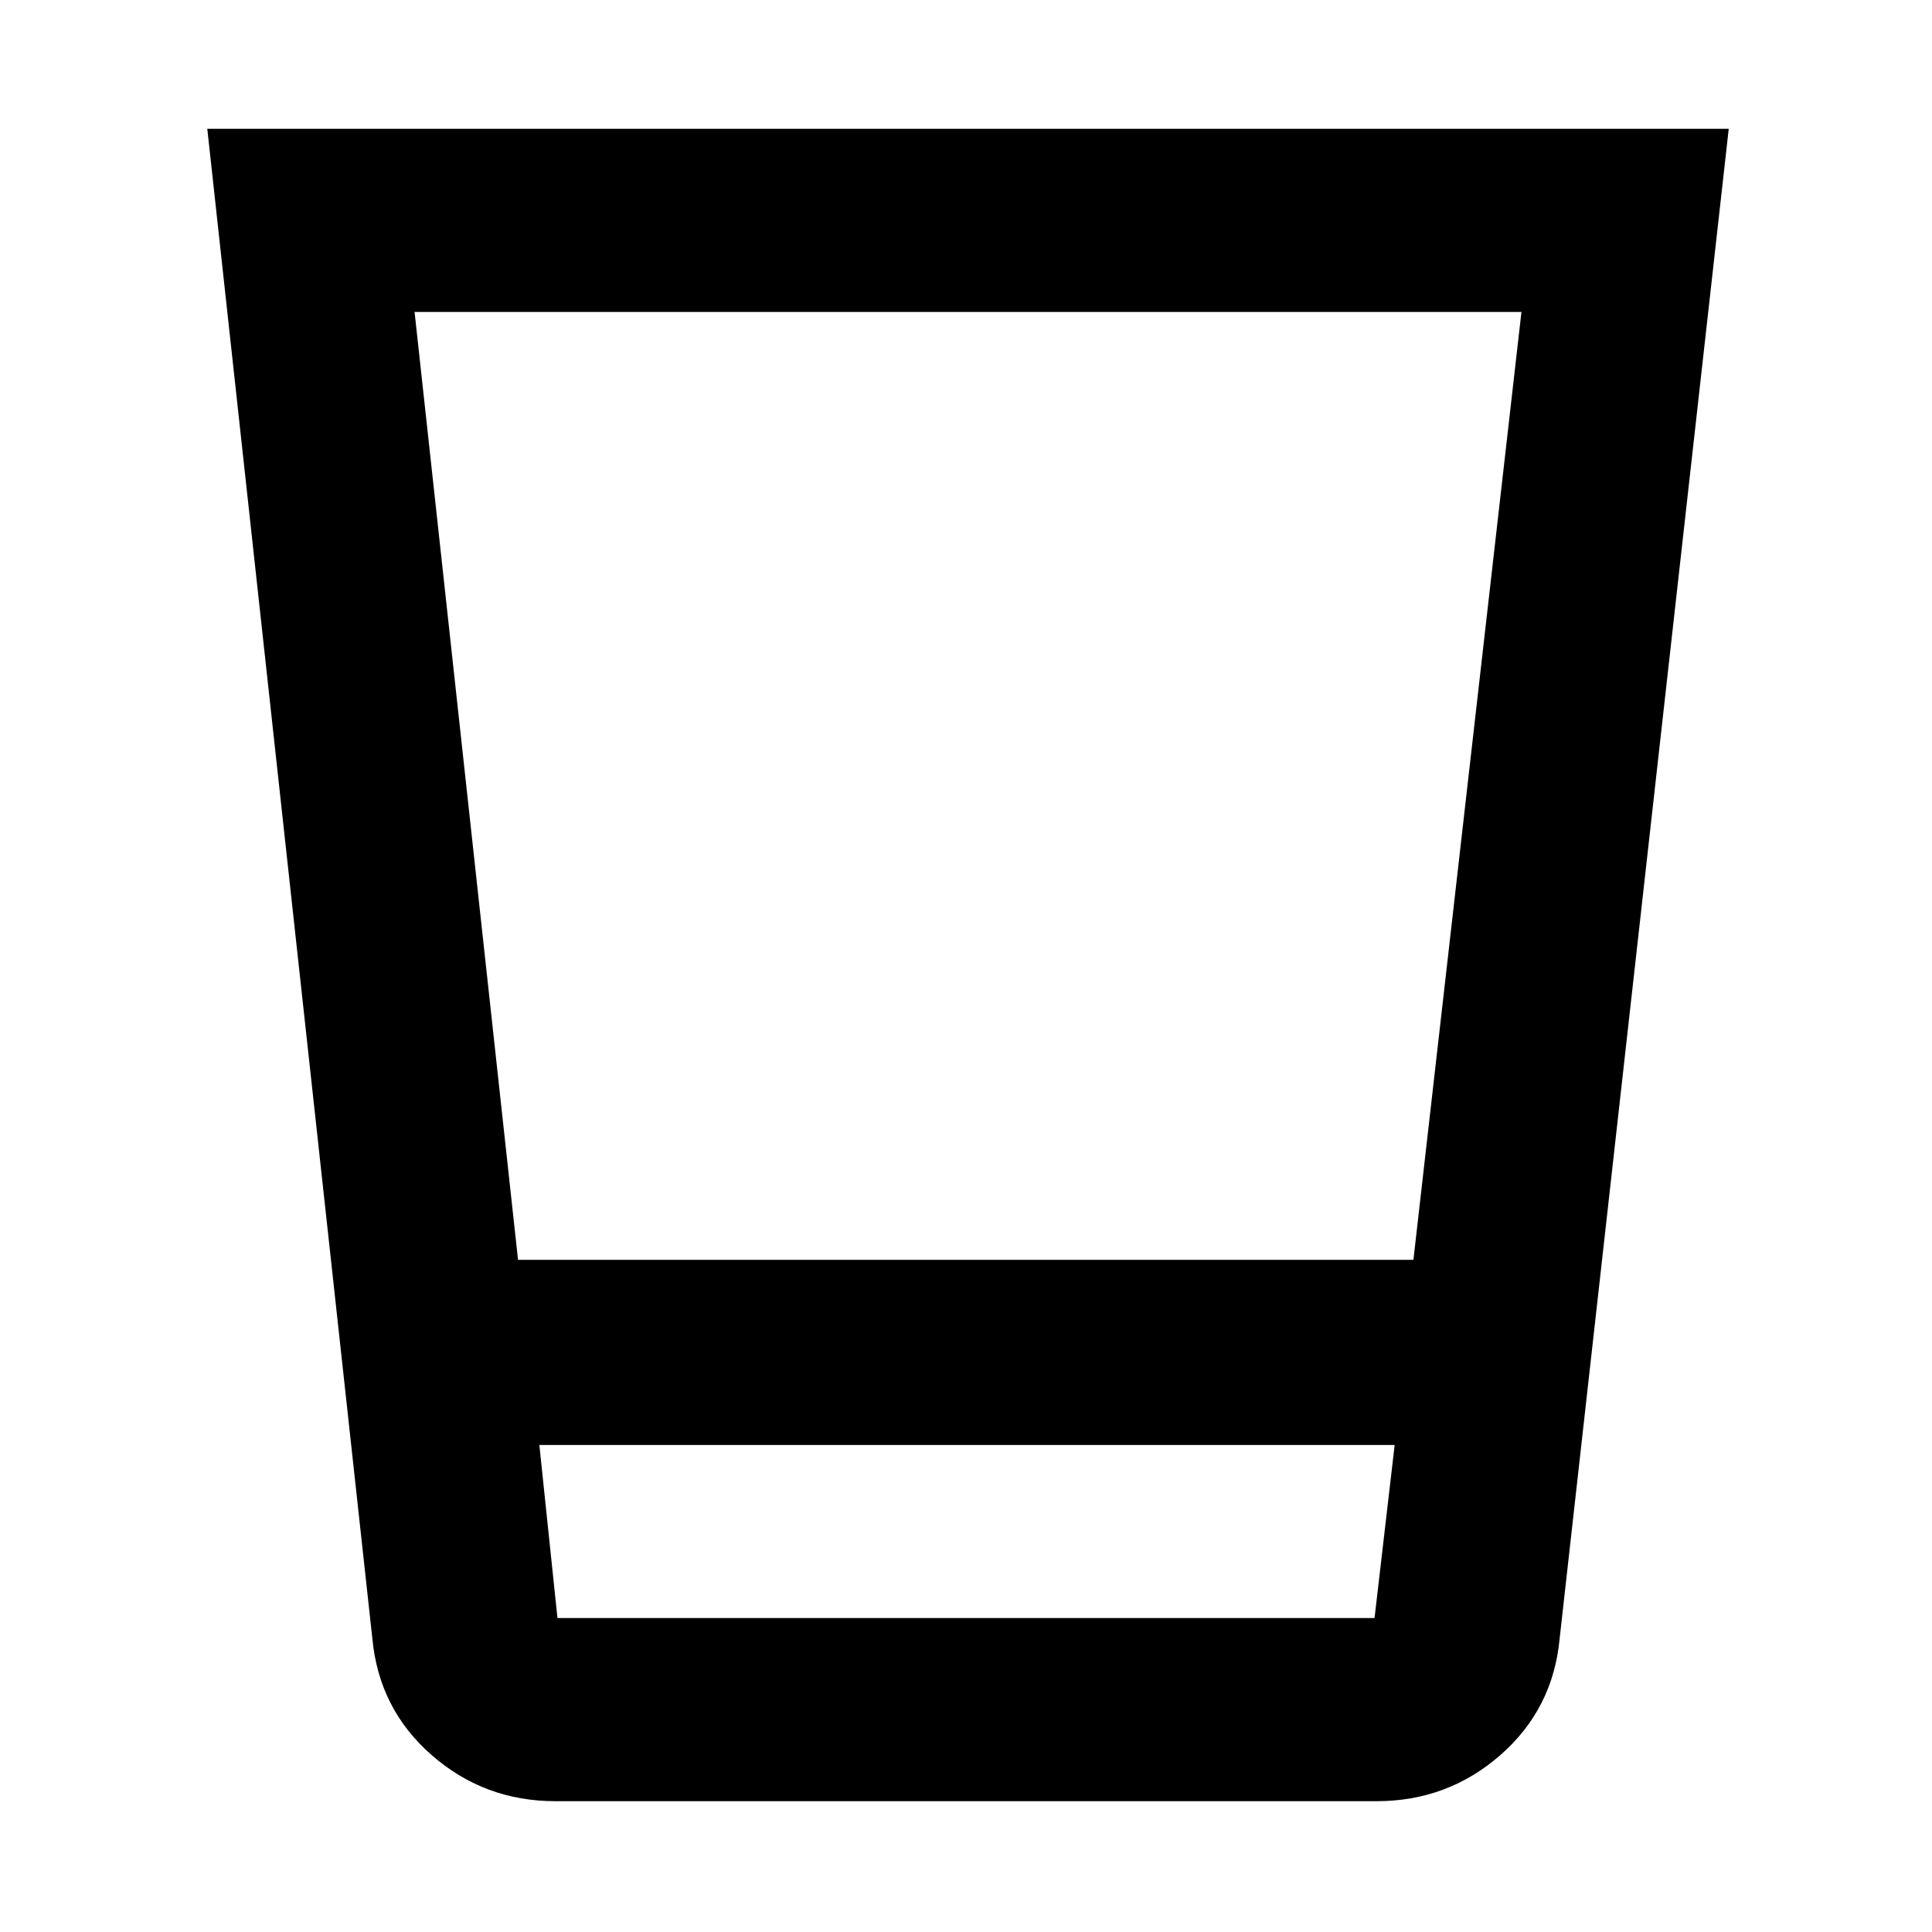 <svg xmlns="http://www.w3.org/2000/svg" height="48" viewBox="0 96 960 960" width="48"><path d="M276 991q-35.328 0-61.539-22.93Q188.25 945.141 185 910l-82-750h756l-84 750q-3.25 35.141-29.461 58.07Q719.328 991 684 991H276Zm417-177H268l9 86h406l10-86ZM206 251l51.409 471H702.32L756 251H206Zm477 649H277h406Z"/></svg>